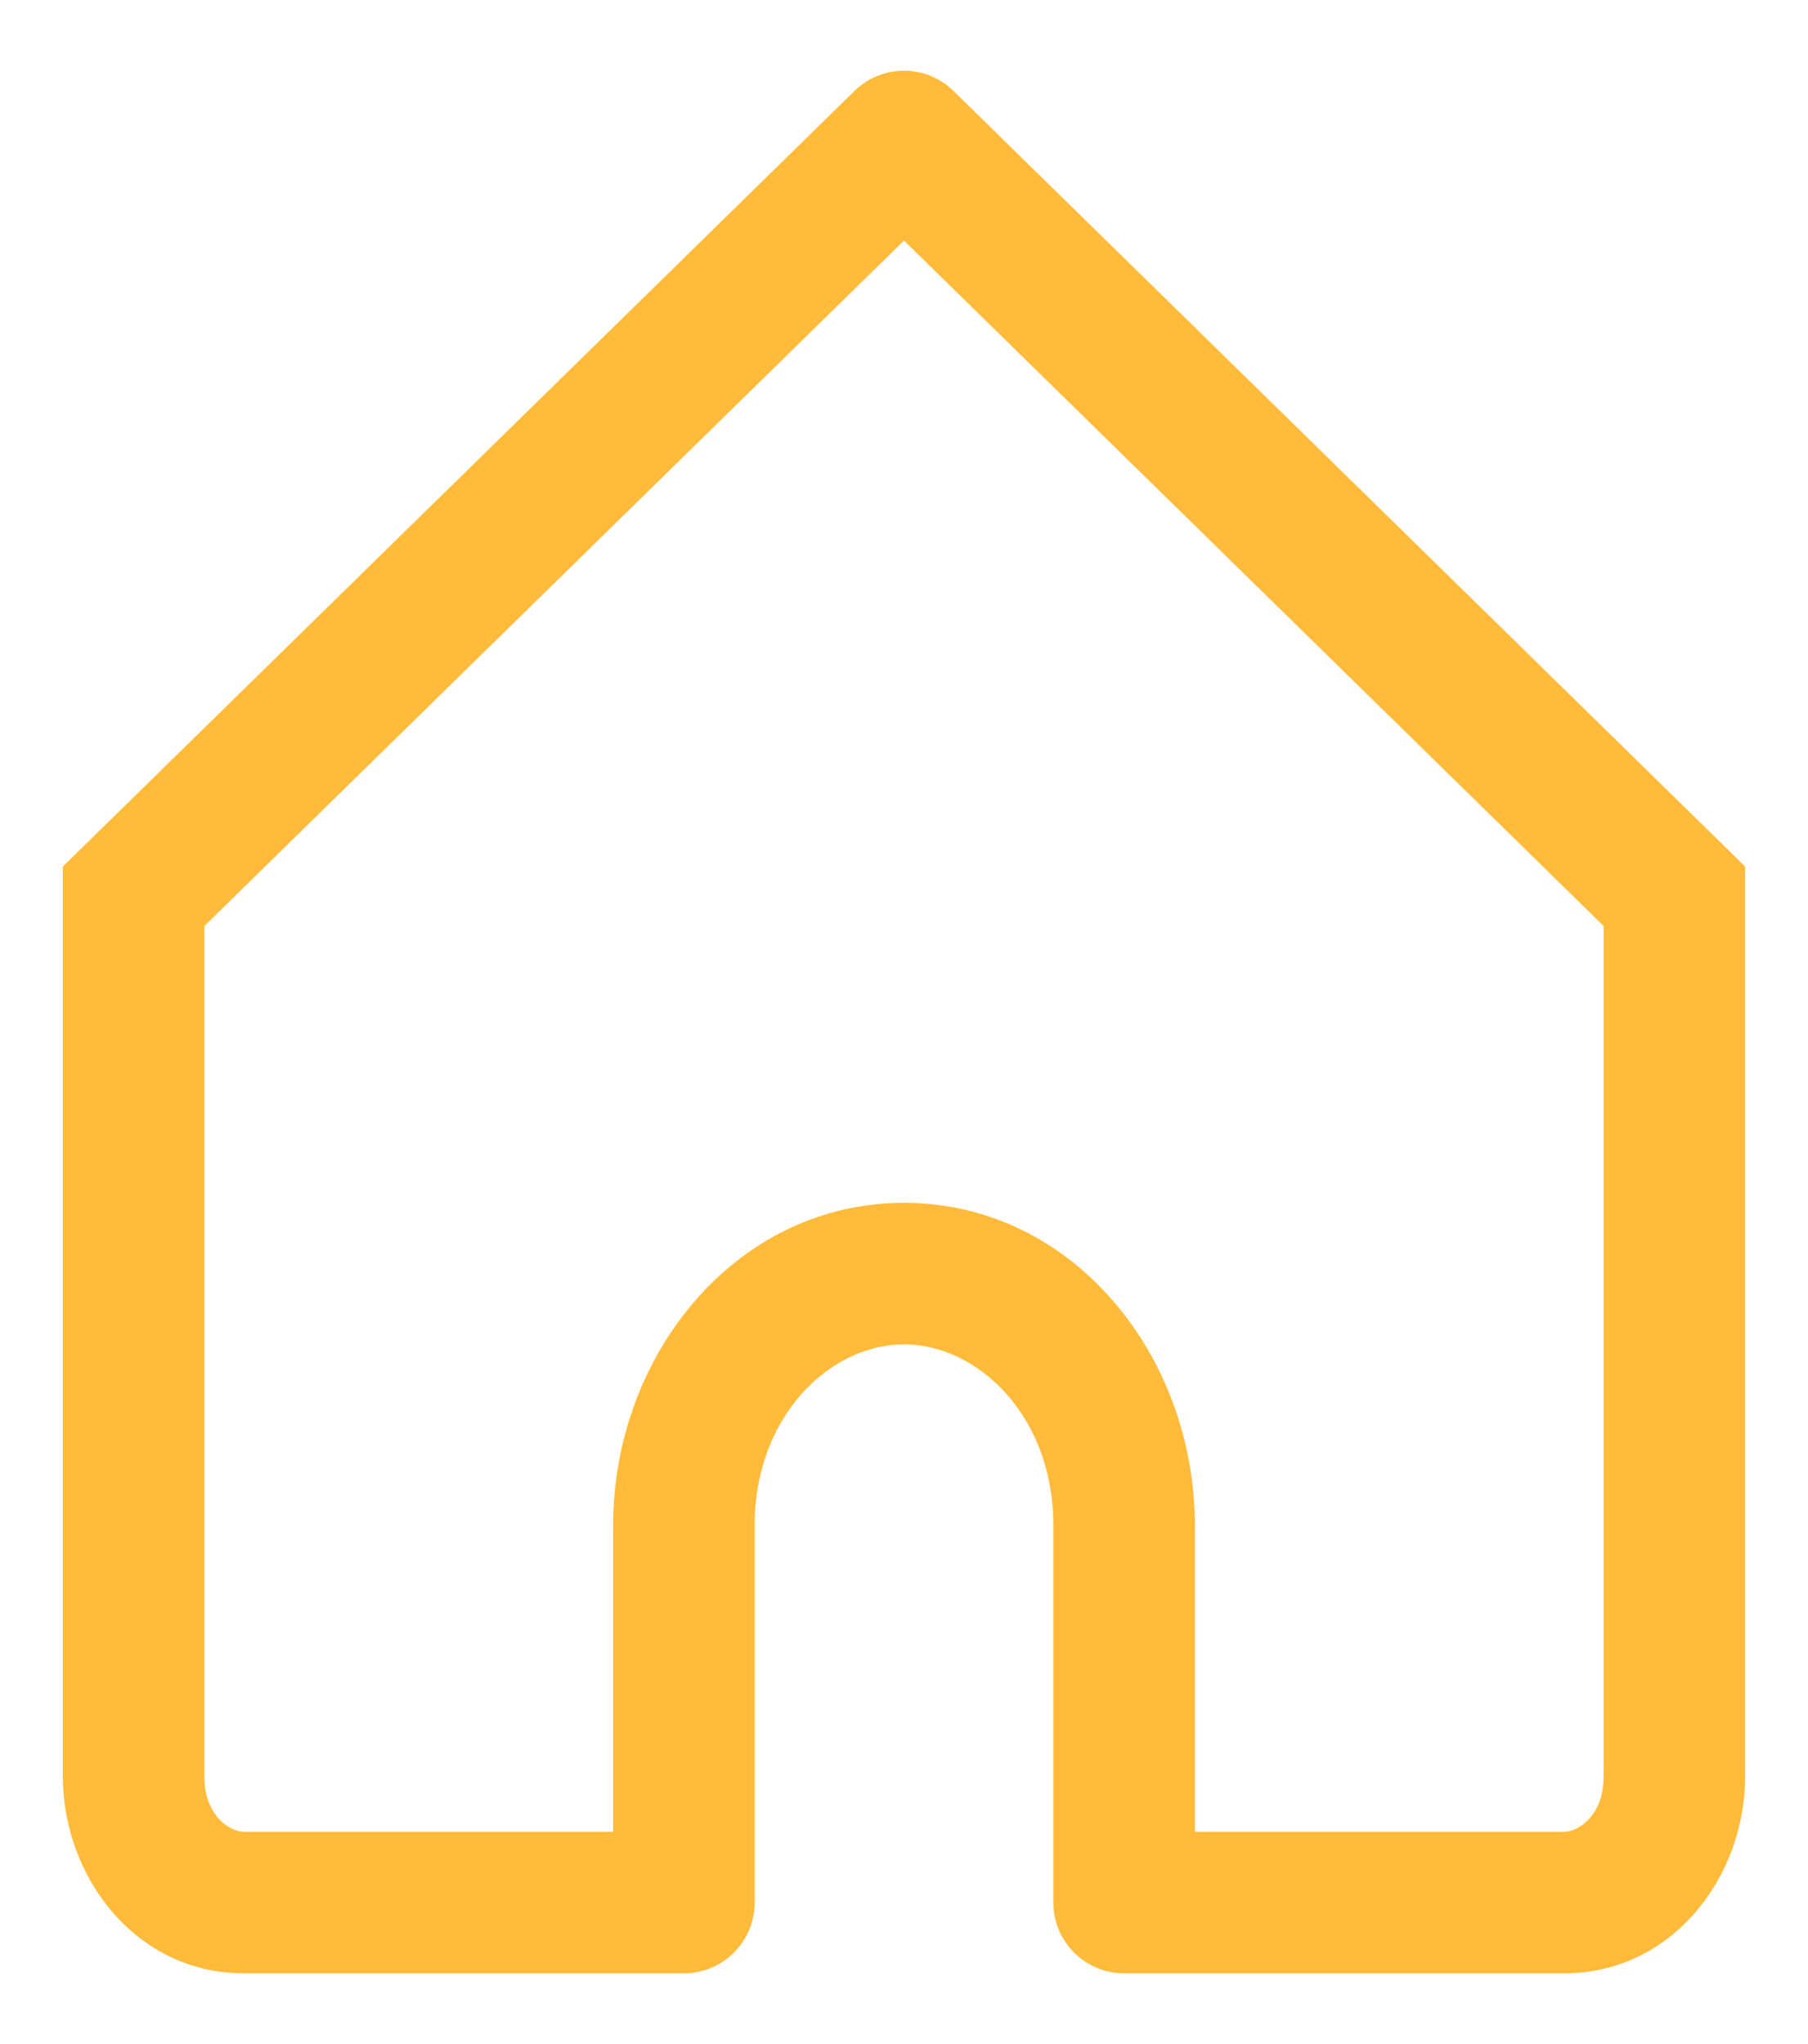 <svg width="23" height="26" viewBox="0 0 23 26" fill="none" xmlns="http://www.w3.org/2000/svg">
<path d="M11.5 1.8L12.13 1.157C11.78 0.814 11.22 0.814 10.87 1.157L11.5 1.8ZM1.7 11.4L1.07 10.757L0.8 11.022V11.4H1.7ZM8.7 24.2V25.1C9.197 25.1 9.6 24.697 9.6 24.2H8.7ZM14.3 24.2H13.4C13.4 24.697 13.803 25.1 14.3 25.1V24.2ZM21.3 11.4H22.2V11.022L21.93 10.757L21.3 11.4ZM3.1 25.1H8.7V23.3H3.1V25.1ZM21.93 10.757L12.13 1.157L10.87 2.443L20.67 12.043L21.93 10.757ZM10.87 1.157L1.07 10.757L2.33 12.043L12.13 2.443L10.87 1.157ZM9.6 24.2V19.4H7.8V24.2H9.6ZM13.4 19.4V24.2H15.2V19.4H13.4ZM14.3 25.1H19.9V23.3H14.3V25.1ZM22.2 22.6V11.4H20.4V22.6H22.2ZM0.8 11.4V22.6H2.6V11.4H0.8ZM11.5 17.1C12.44 17.1 13.4 18.013 13.4 19.4H15.2C15.2 17.252 13.653 15.3 11.5 15.3V17.1ZM11.5 15.3C9.348 15.3 7.8 17.252 7.8 19.4H9.6C9.6 18.013 10.56 17.1 11.5 17.1V15.3ZM19.9 25.1C21.28 25.1 22.2 23.864 22.2 22.6H20.4C20.4 23.103 20.067 23.3 19.9 23.3V25.1ZM3.1 23.3C2.933 23.3 2.6 23.103 2.6 22.6H0.8C0.8 23.864 1.721 25.1 3.1 25.1V23.3Z" fill="#ffbb39"/>
</svg>
